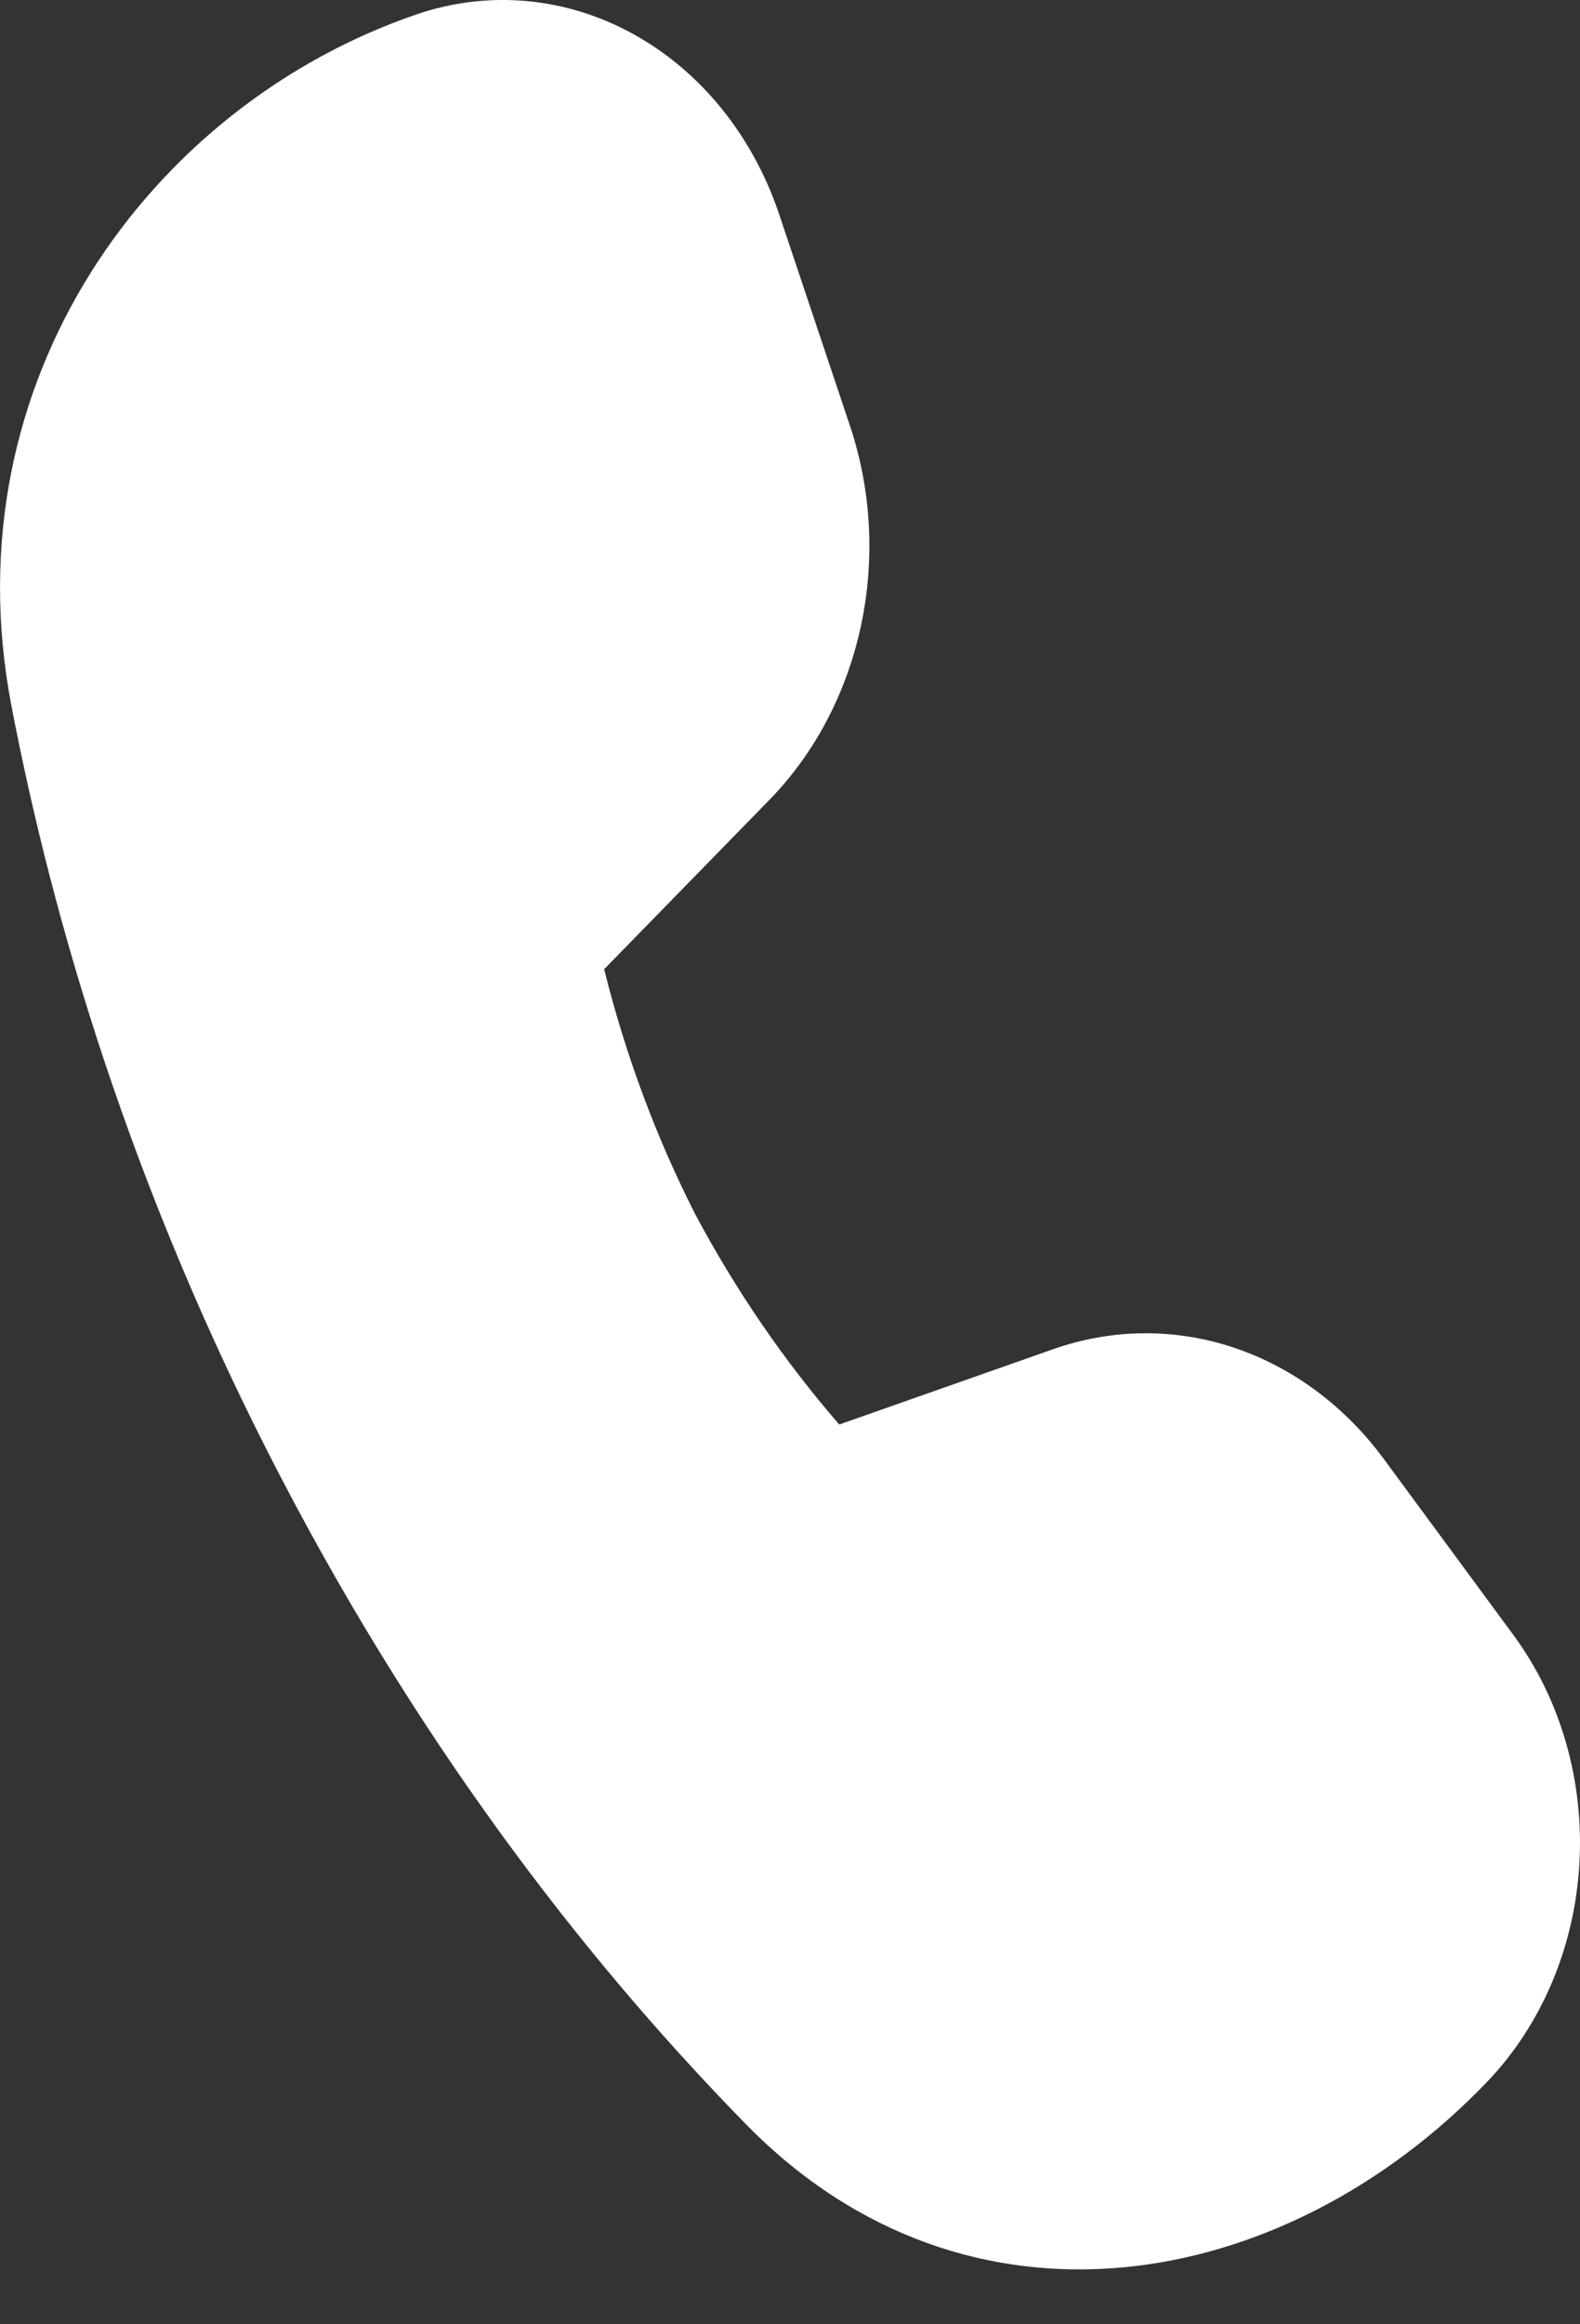 <svg width="17" height="25" viewBox="0 0 17 25" fill="none" xmlns="http://www.w3.org/2000/svg">
<rect x="0" y="0" width="17" height="25" fill="#333333" stroke="none"/>
<path d="M6.5 10.425L8.28 8.602C8.767 8.102 9.109 7.452 9.263 6.733C9.417 6.015 9.375 5.262 9.142 4.57L8.383 2.304C8.099 1.458 7.538 0.765 6.813 0.366C6.088 -0.034 5.254 -0.109 4.481 0.155C1.636 1.128 -0.55 4.083 0.123 7.592C0.565 9.9 1.412 12.798 3.017 15.881C4.625 18.971 6.462 21.254 8.037 22.859C10.414 25.276 13.812 24.672 15.999 22.394C16.585 21.783 16.941 20.945 16.993 20.052C17.046 19.158 16.792 18.275 16.282 17.584L14.89 15.694C14.47 15.123 13.906 14.705 13.272 14.494C12.638 14.283 11.962 14.29 11.331 14.512L9.03 15.322C8.435 14.636 7.915 13.876 7.478 13.056C7.057 12.226 6.728 11.342 6.5 10.423V10.425Z" fill="white"/>
</svg>
